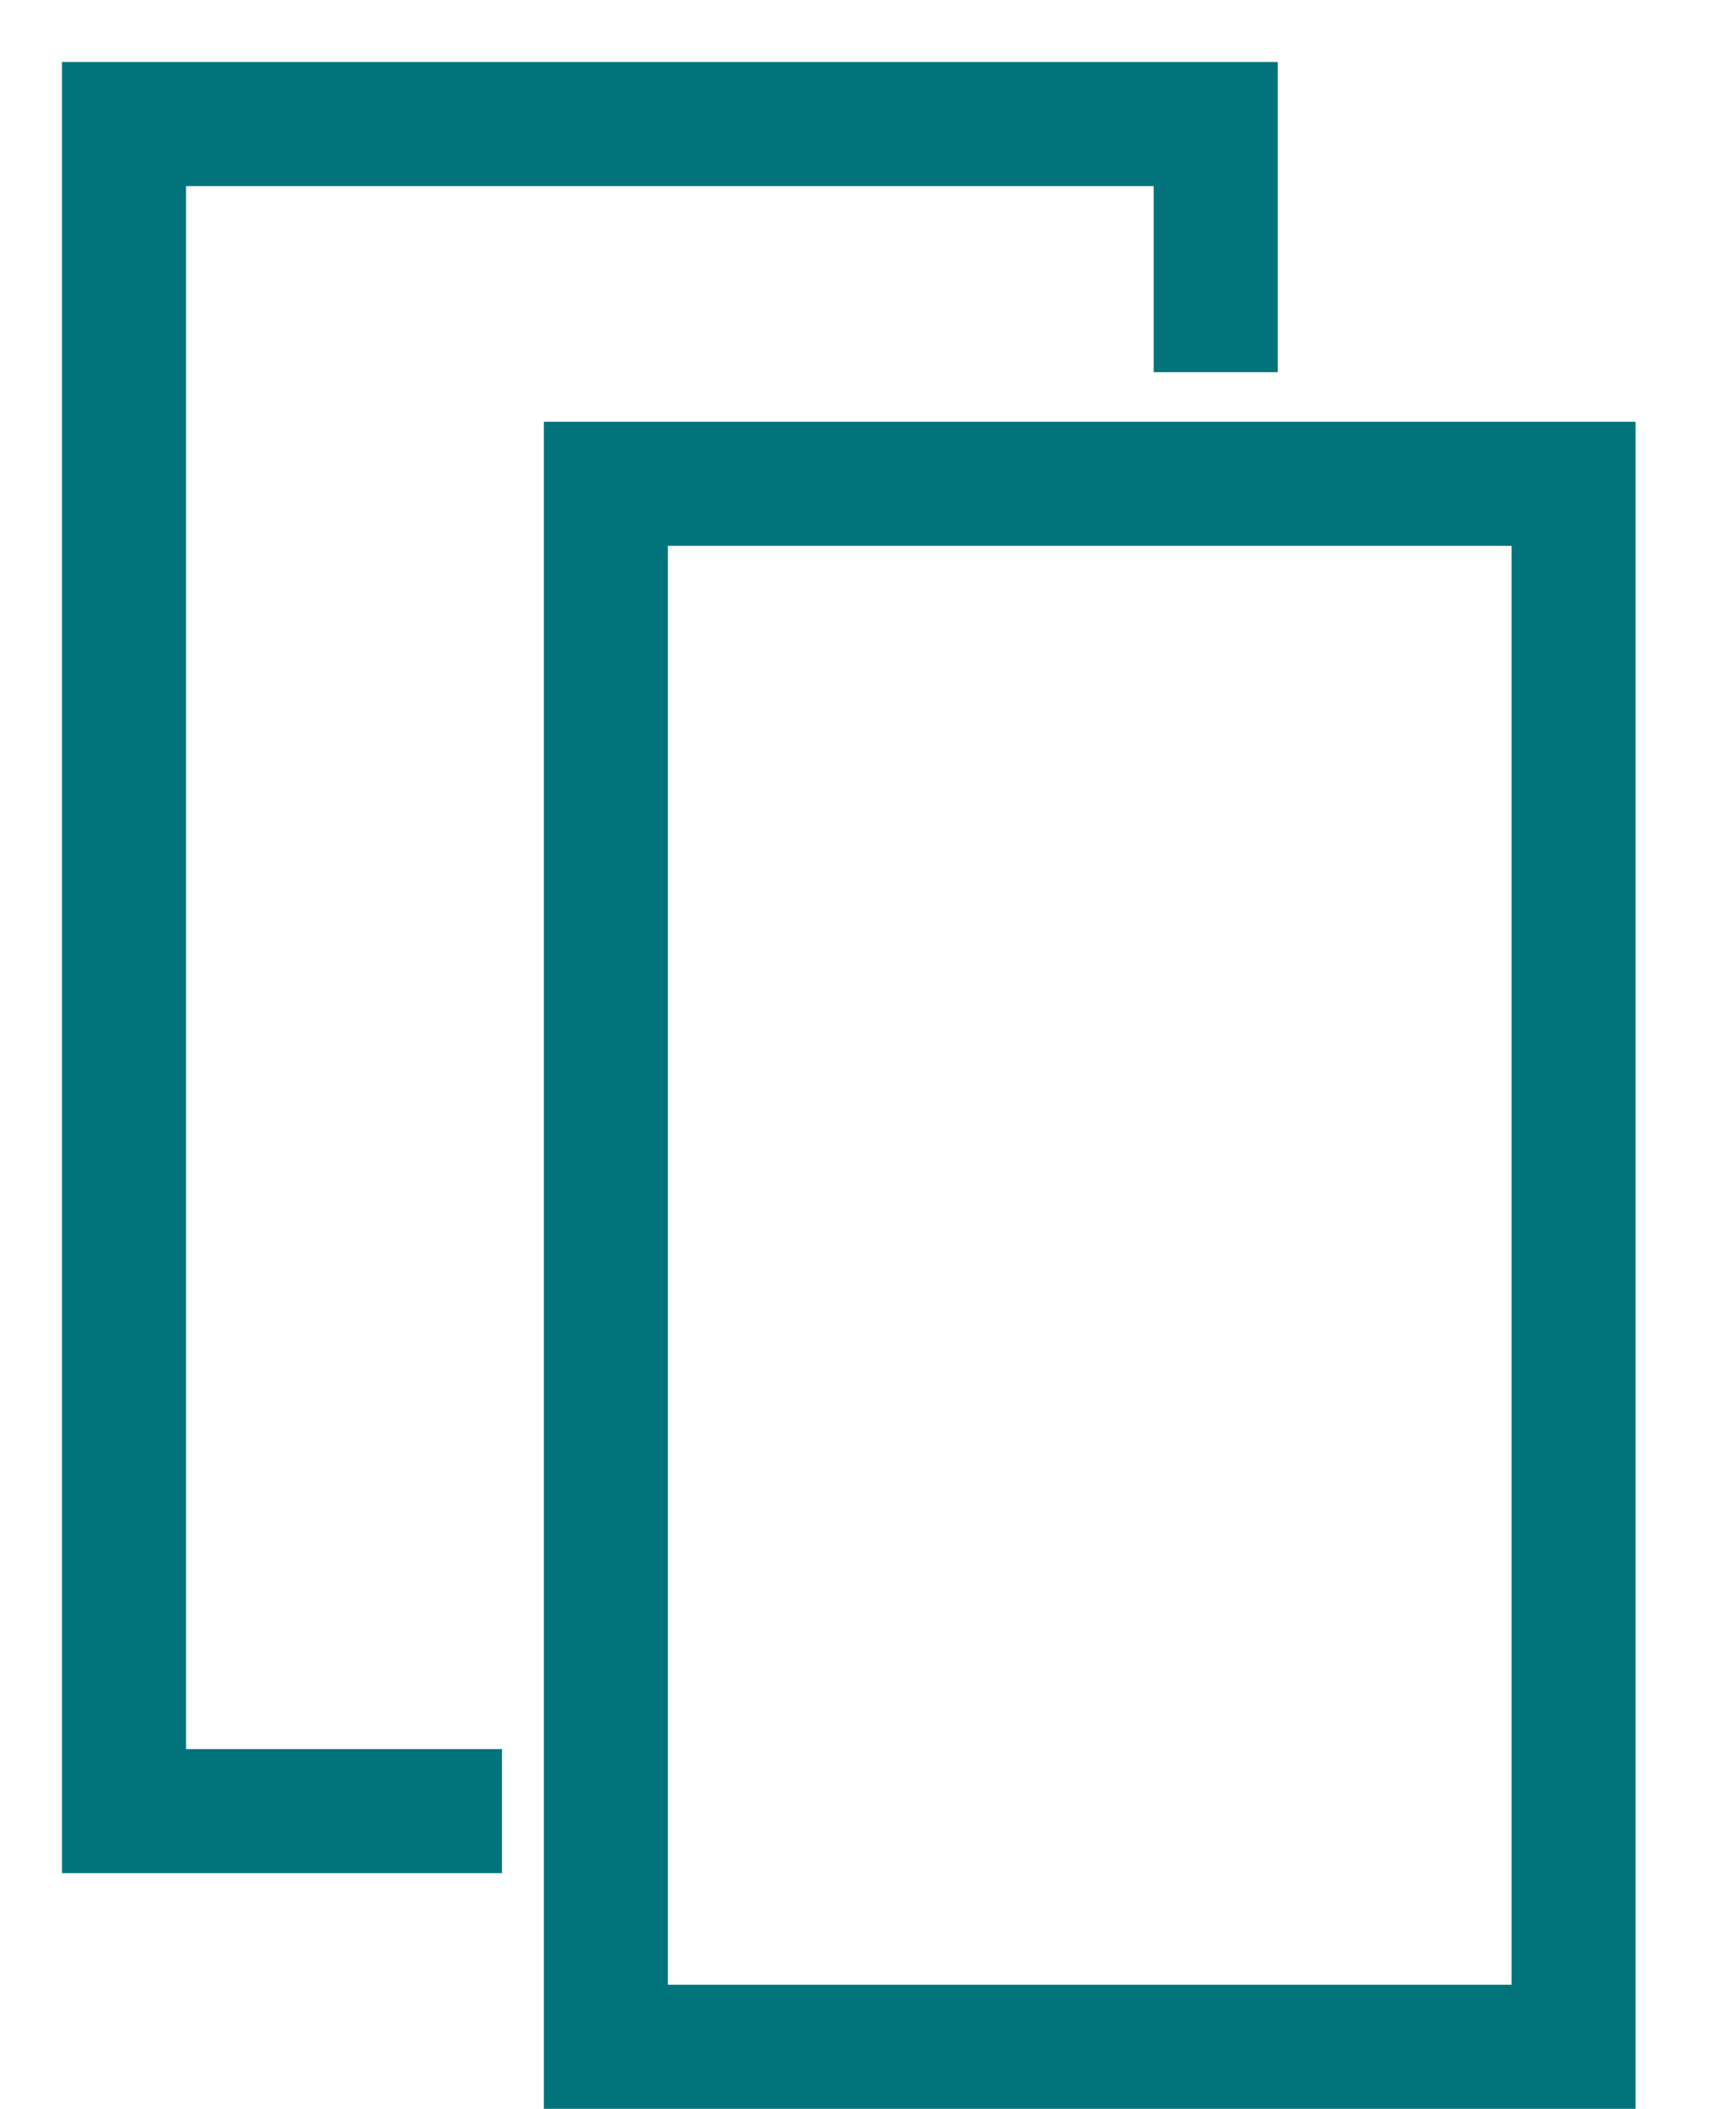 <svg width="14" height="17" viewBox="0 0 14 17" fill="none" xmlns="http://www.w3.org/2000/svg">
<rect x="4.886" y="3.9" width="7.804" height="12.6" stroke="#00747A"/>
<path d="M4.048 14.6H1V1H9.804V3" stroke="#00747A"/>
</svg>
